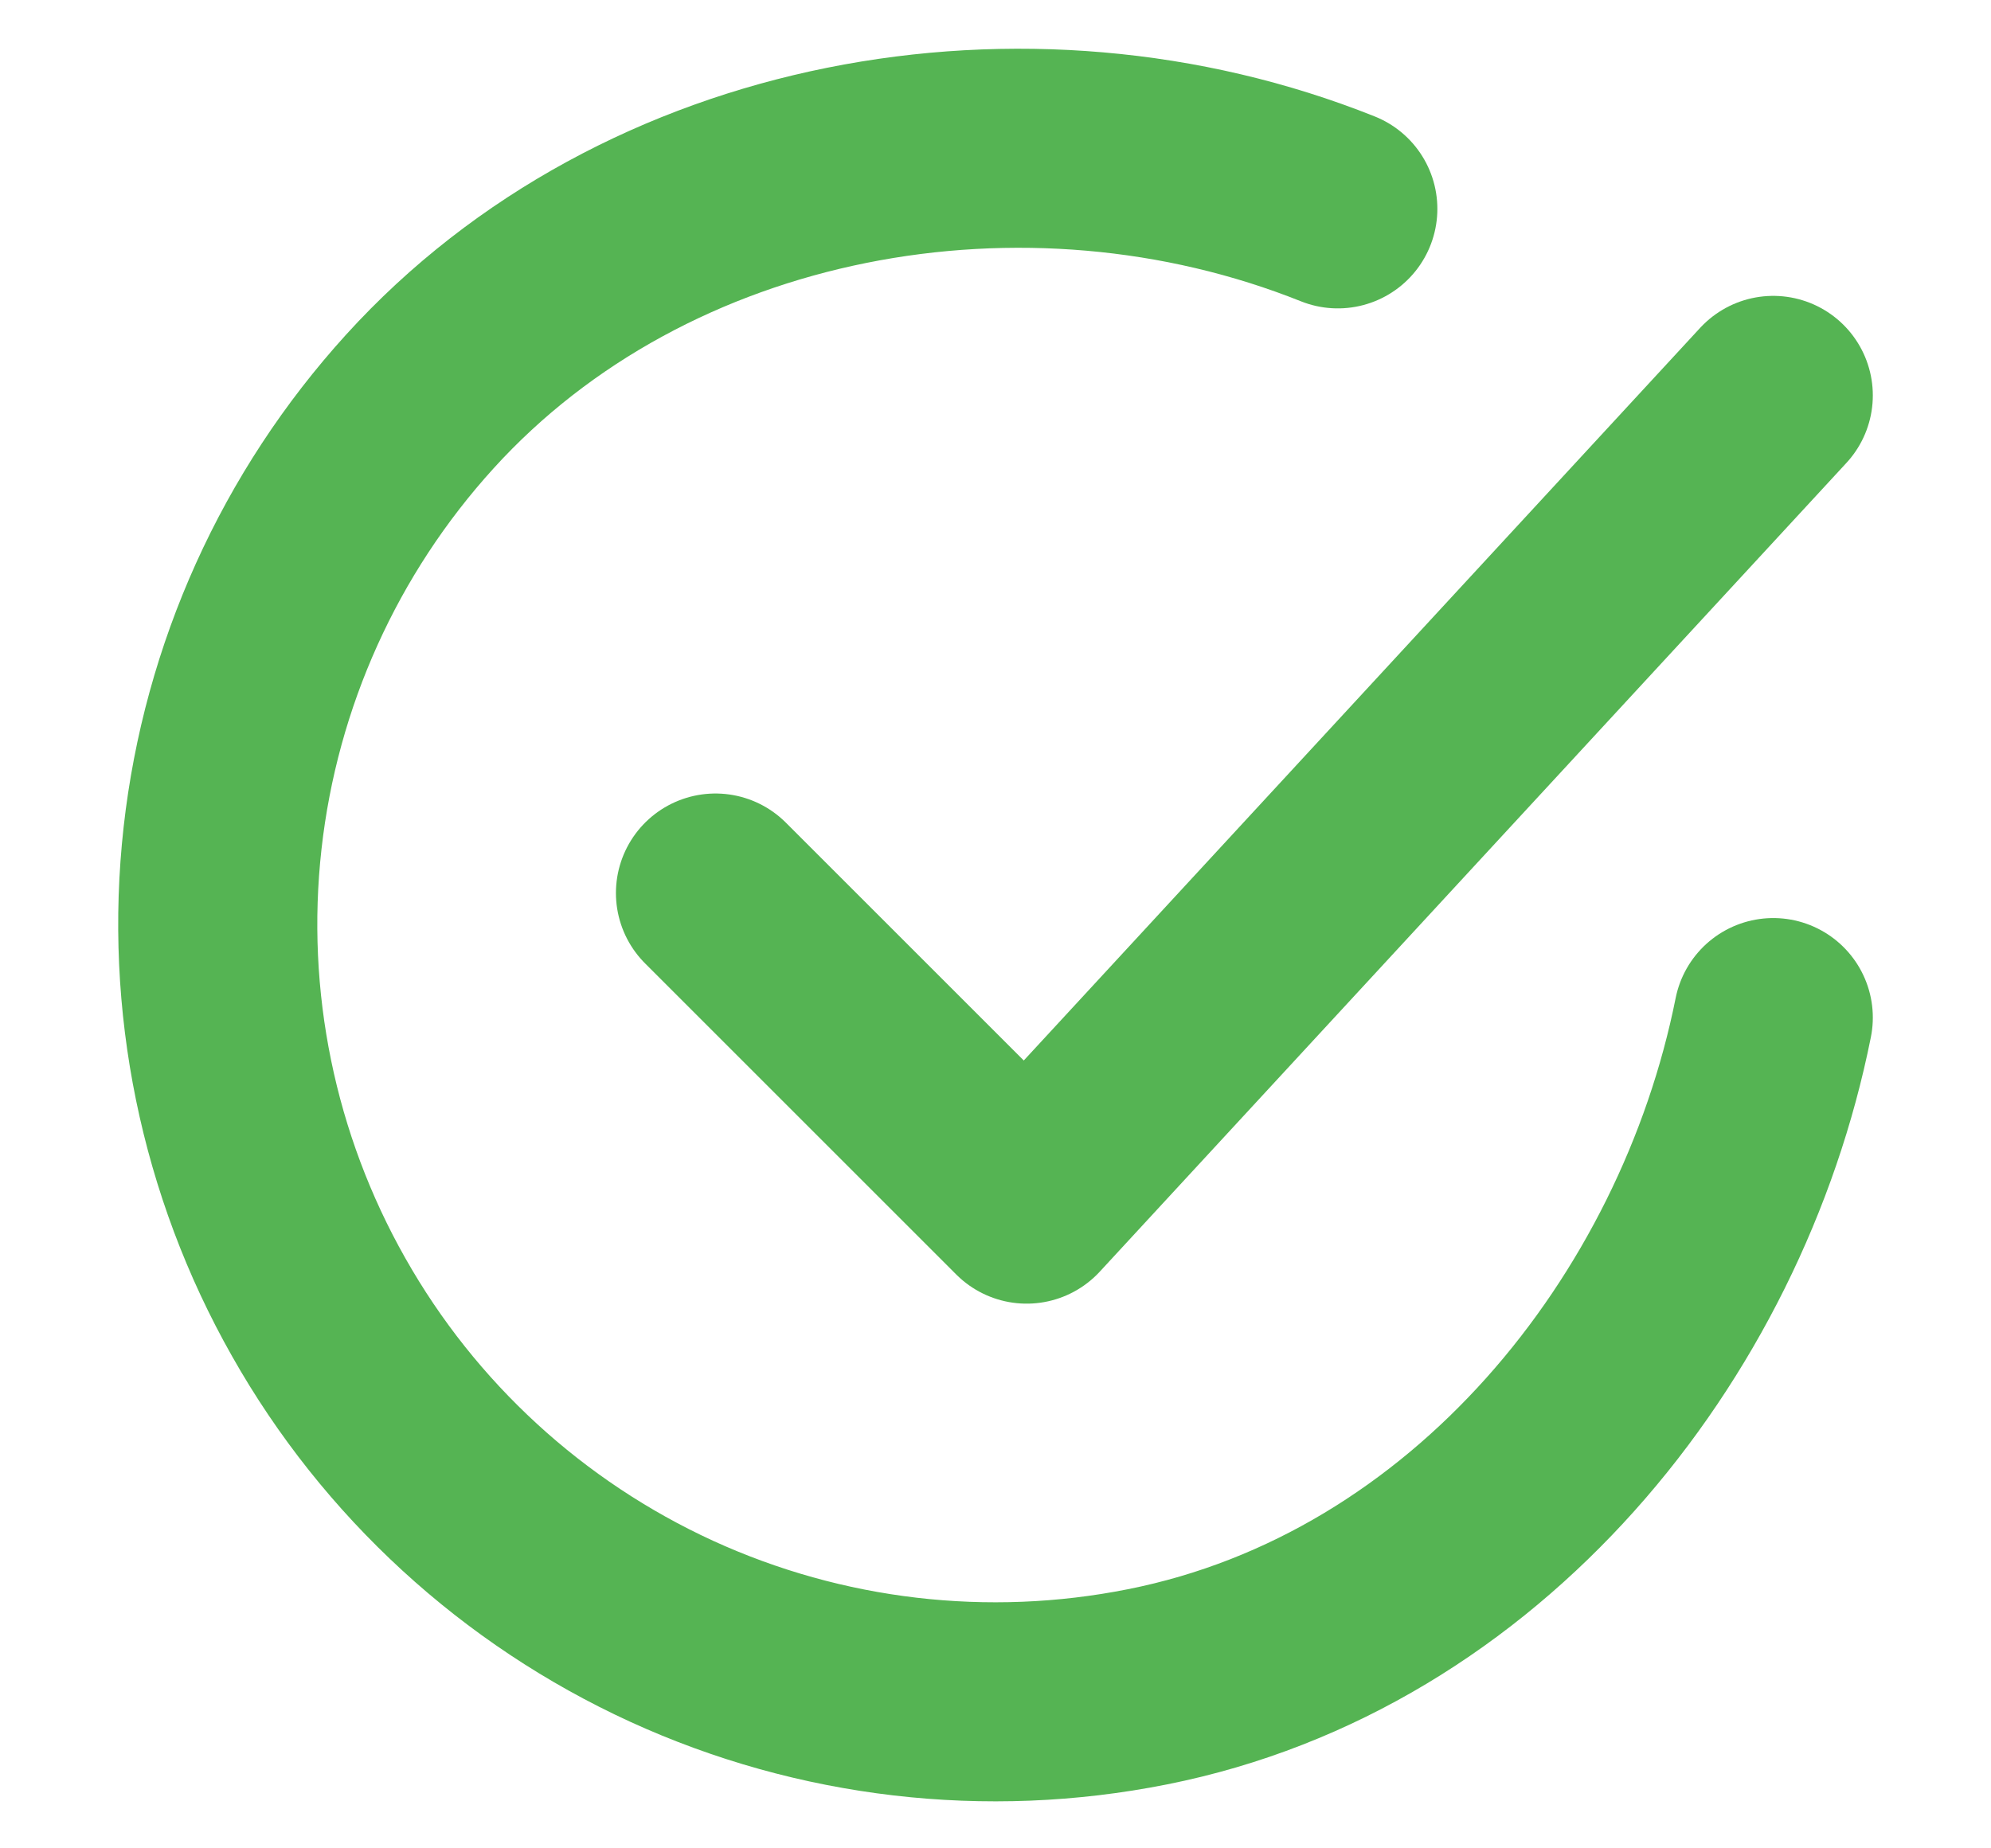 <svg width="14" height="13" viewBox="0 0 14 13" fill="none" xmlns="http://www.w3.org/2000/svg">
<path d="M12.469 7.157C12.032 9.344 10.383 11.404 8.068 11.864C6.939 12.089 5.768 11.952 4.722 11.473C3.676 10.993 2.807 10.196 2.241 9.194C1.674 8.193 1.437 7.038 1.565 5.894C1.693 4.75 2.178 3.676 2.952 2.824C4.539 1.076 7.219 0.594 9.407 1.469" stroke="#55B453" stroke-width="1.4" stroke-linecap="round" stroke-linejoin="round"/>
<path d="M5.031 6.281L7.219 8.469L12.469 2.781" stroke="#55B453" stroke-width="1.4" stroke-linecap="round" stroke-linejoin="round"/>
</svg>
